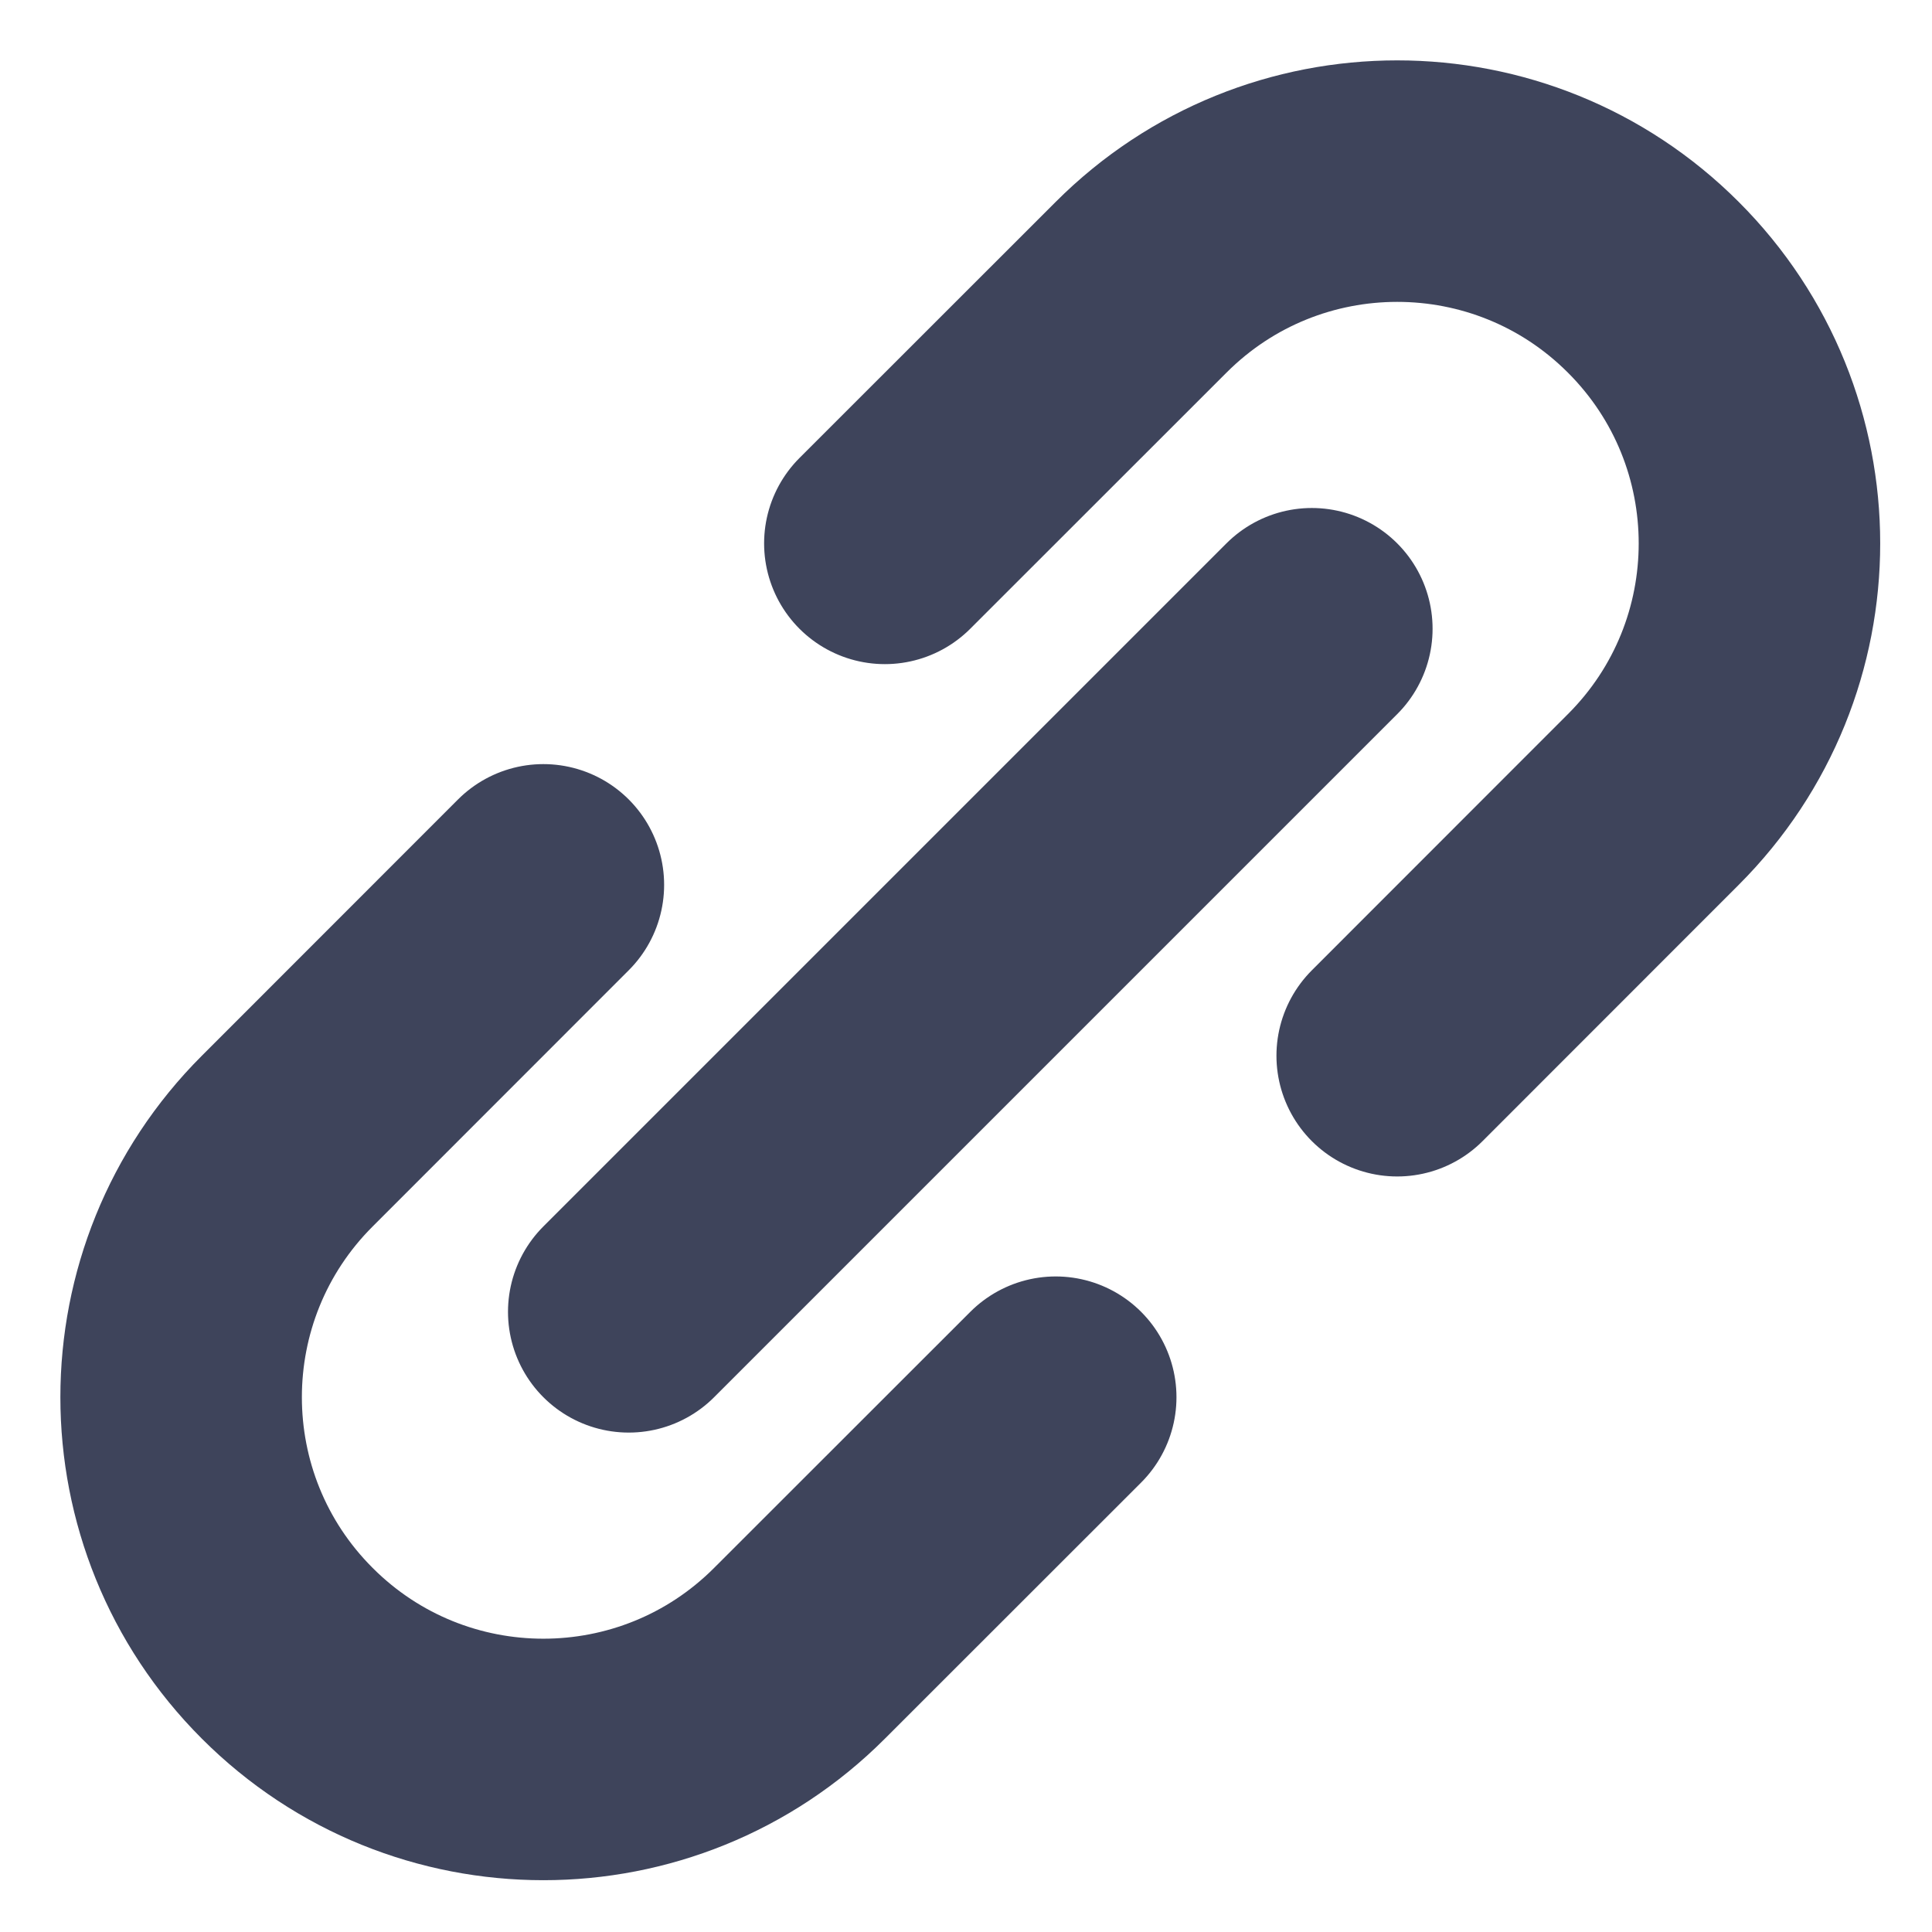 <svg width="16" height="16" viewBox="0 0 16 16" fill="none" xmlns="http://www.w3.org/2000/svg">
<path d="M4.5 7.328L2.379 9.45C1.207 10.621 1.207 12.521 2.379 13.692C3.55 14.864 5.45 14.864 6.621 13.692L8.743 11.571M7.328 4.5L9.45 2.379C10.621 1.207 12.521 1.207 13.692 2.379C14.864 3.55 14.864 5.45 13.692 6.621L11.571 8.743M5.207 10.864L10.864 5.207" stroke="#3E445B" stroke-width="2" stroke-linecap="round"/>
</svg>
